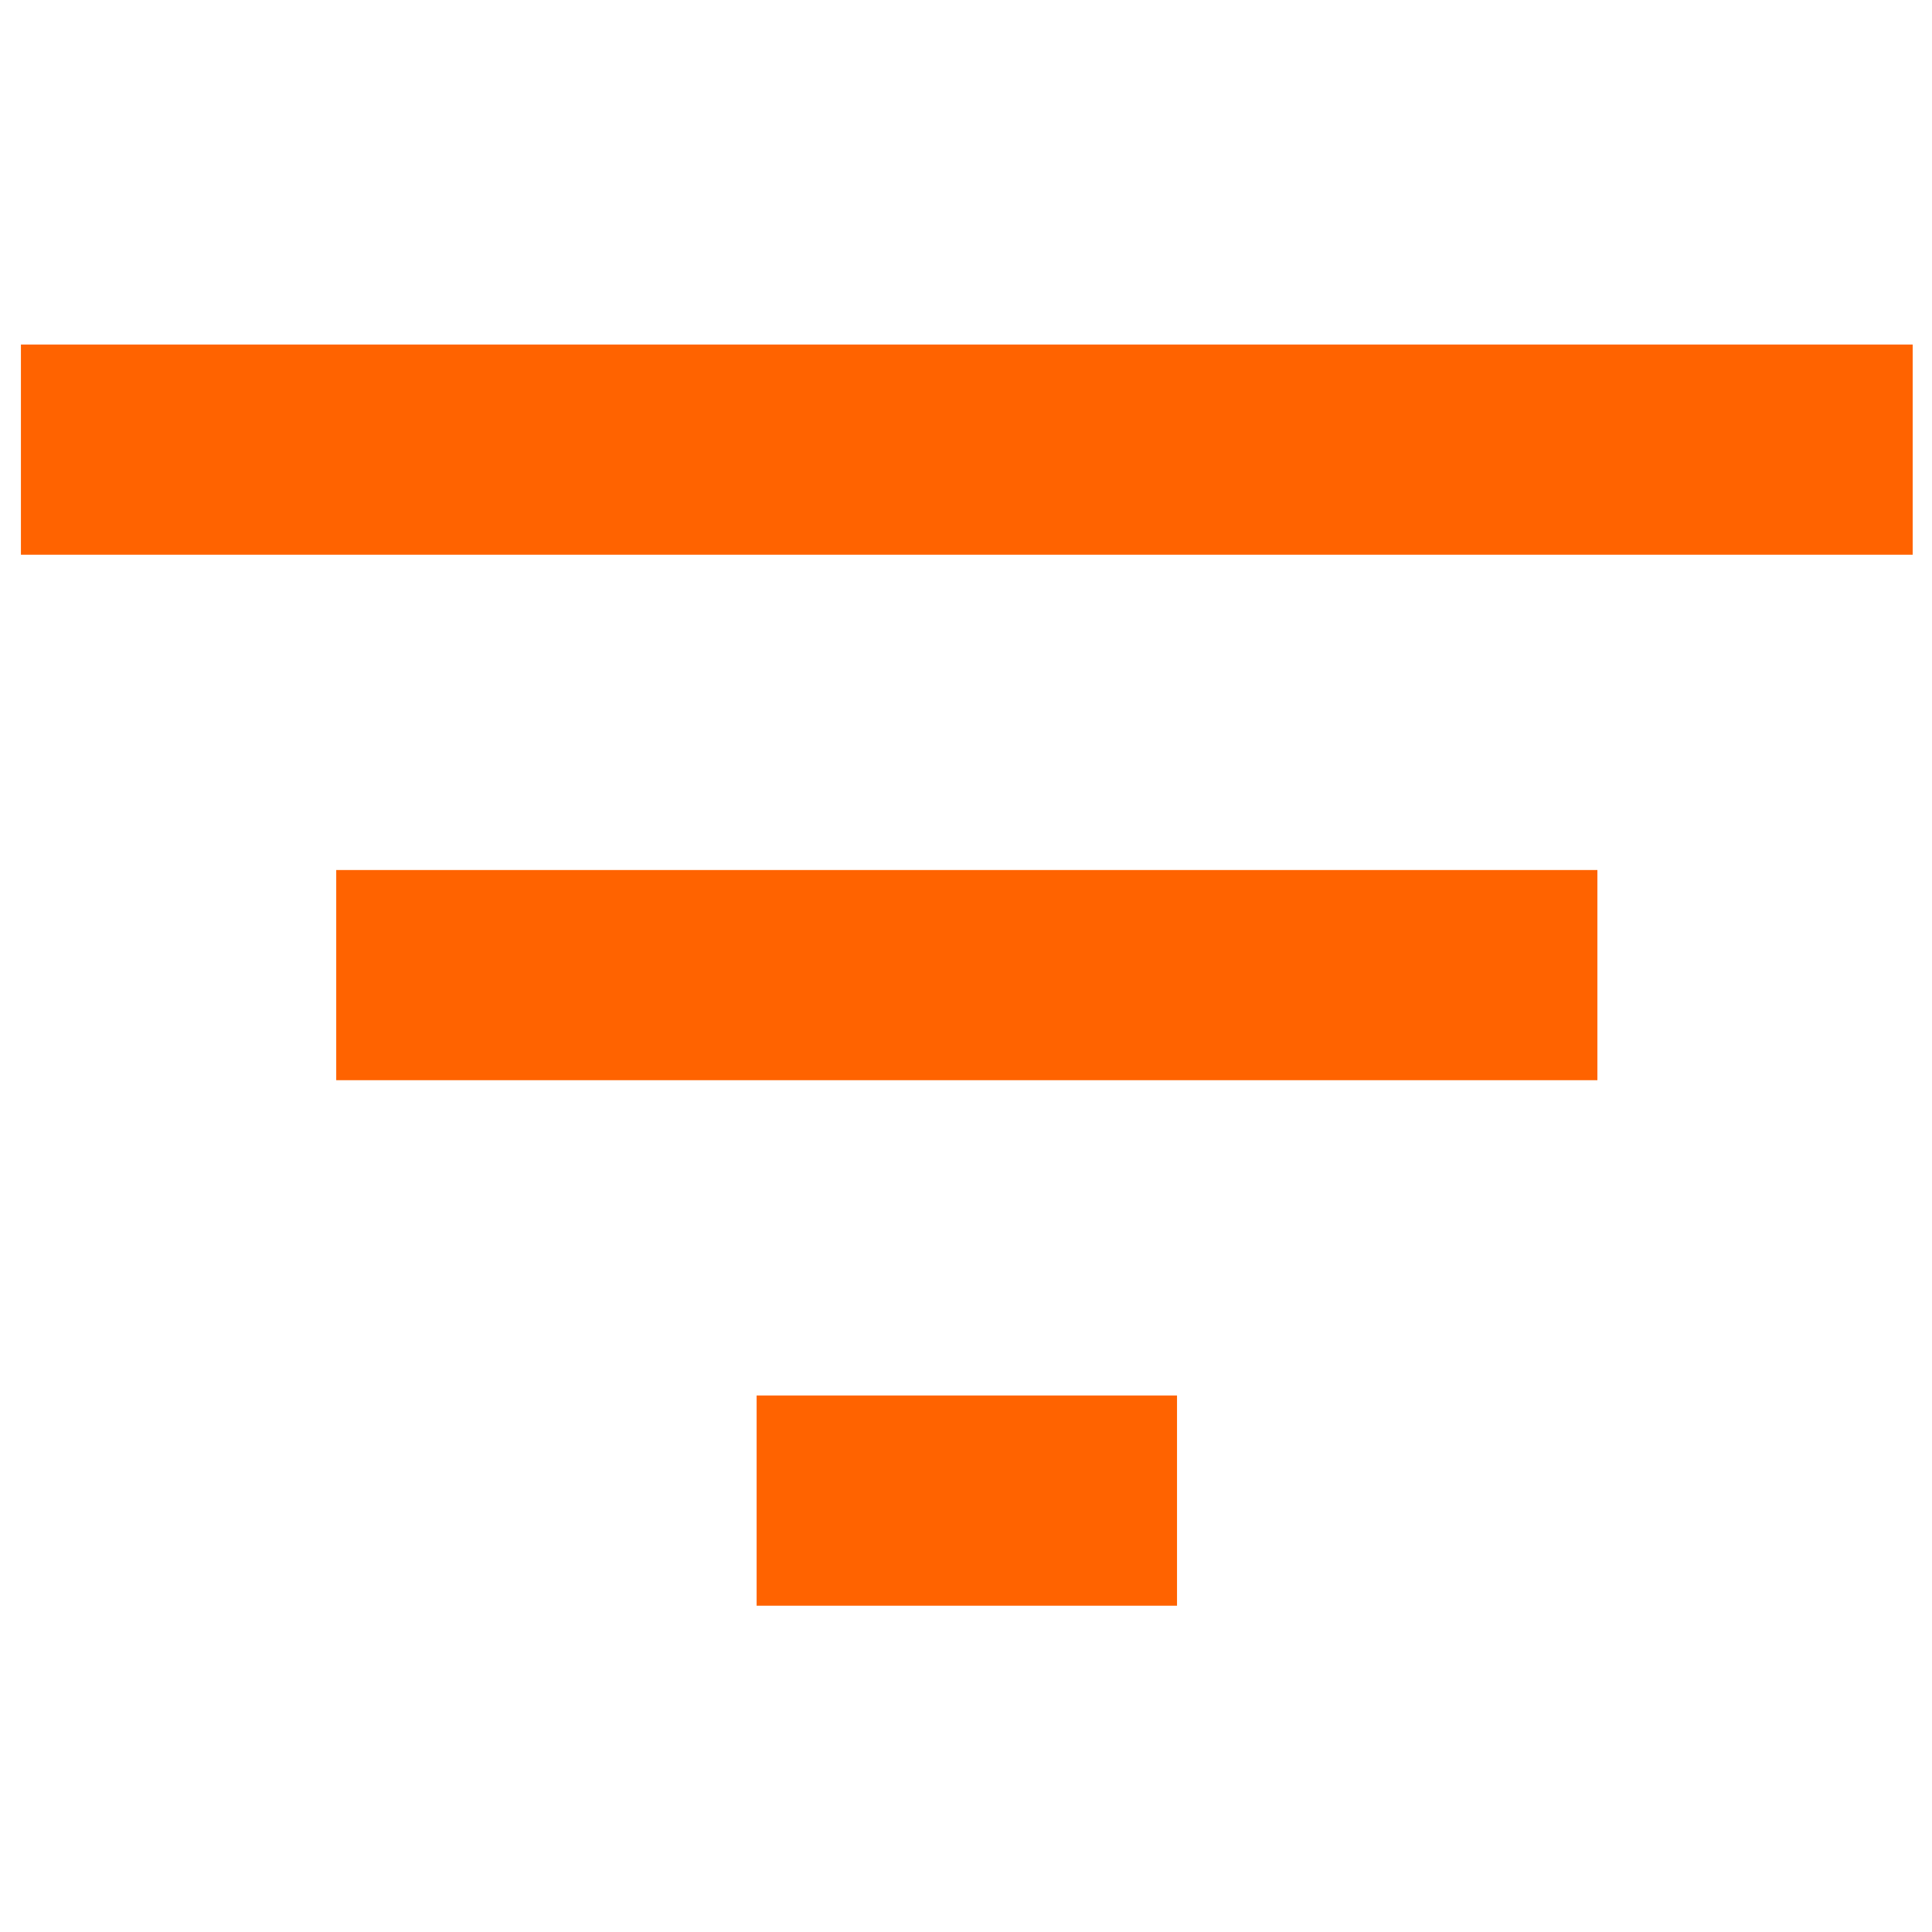 <?xml version="1.0" encoding="utf-8"?>
<!-- Generator: Adobe Illustrator 16.0.0, SVG Export Plug-In . SVG Version: 6.00 Build 0)  -->
<!DOCTYPE svg PUBLIC "-//W3C//DTD SVG 1.1//EN" "http://www.w3.org/Graphics/SVG/1.1/DTD/svg11.dtd">
<svg version="1.1" id="Layer_1" xmlns="http://www.w3.org/2000/svg" xmlns:xlink="http://www.w3.org/1999/xlink" x="0px" y="0px"
	 width="100px" height="100px" viewBox="0 0 100 100" enable-background="new 0 0 100 100" xml:space="preserve">
<g>
	<g id="filter">
		<path fill="#FF6300" d="M39.163,83.111h21.759V72.23H39.163V83.111z M1.083,17.833v10.879H99V17.833H1.083z M17.403,55.911h65.278
			V45.032H17.403V55.911z"/>
	</g>
</g>
</svg>
